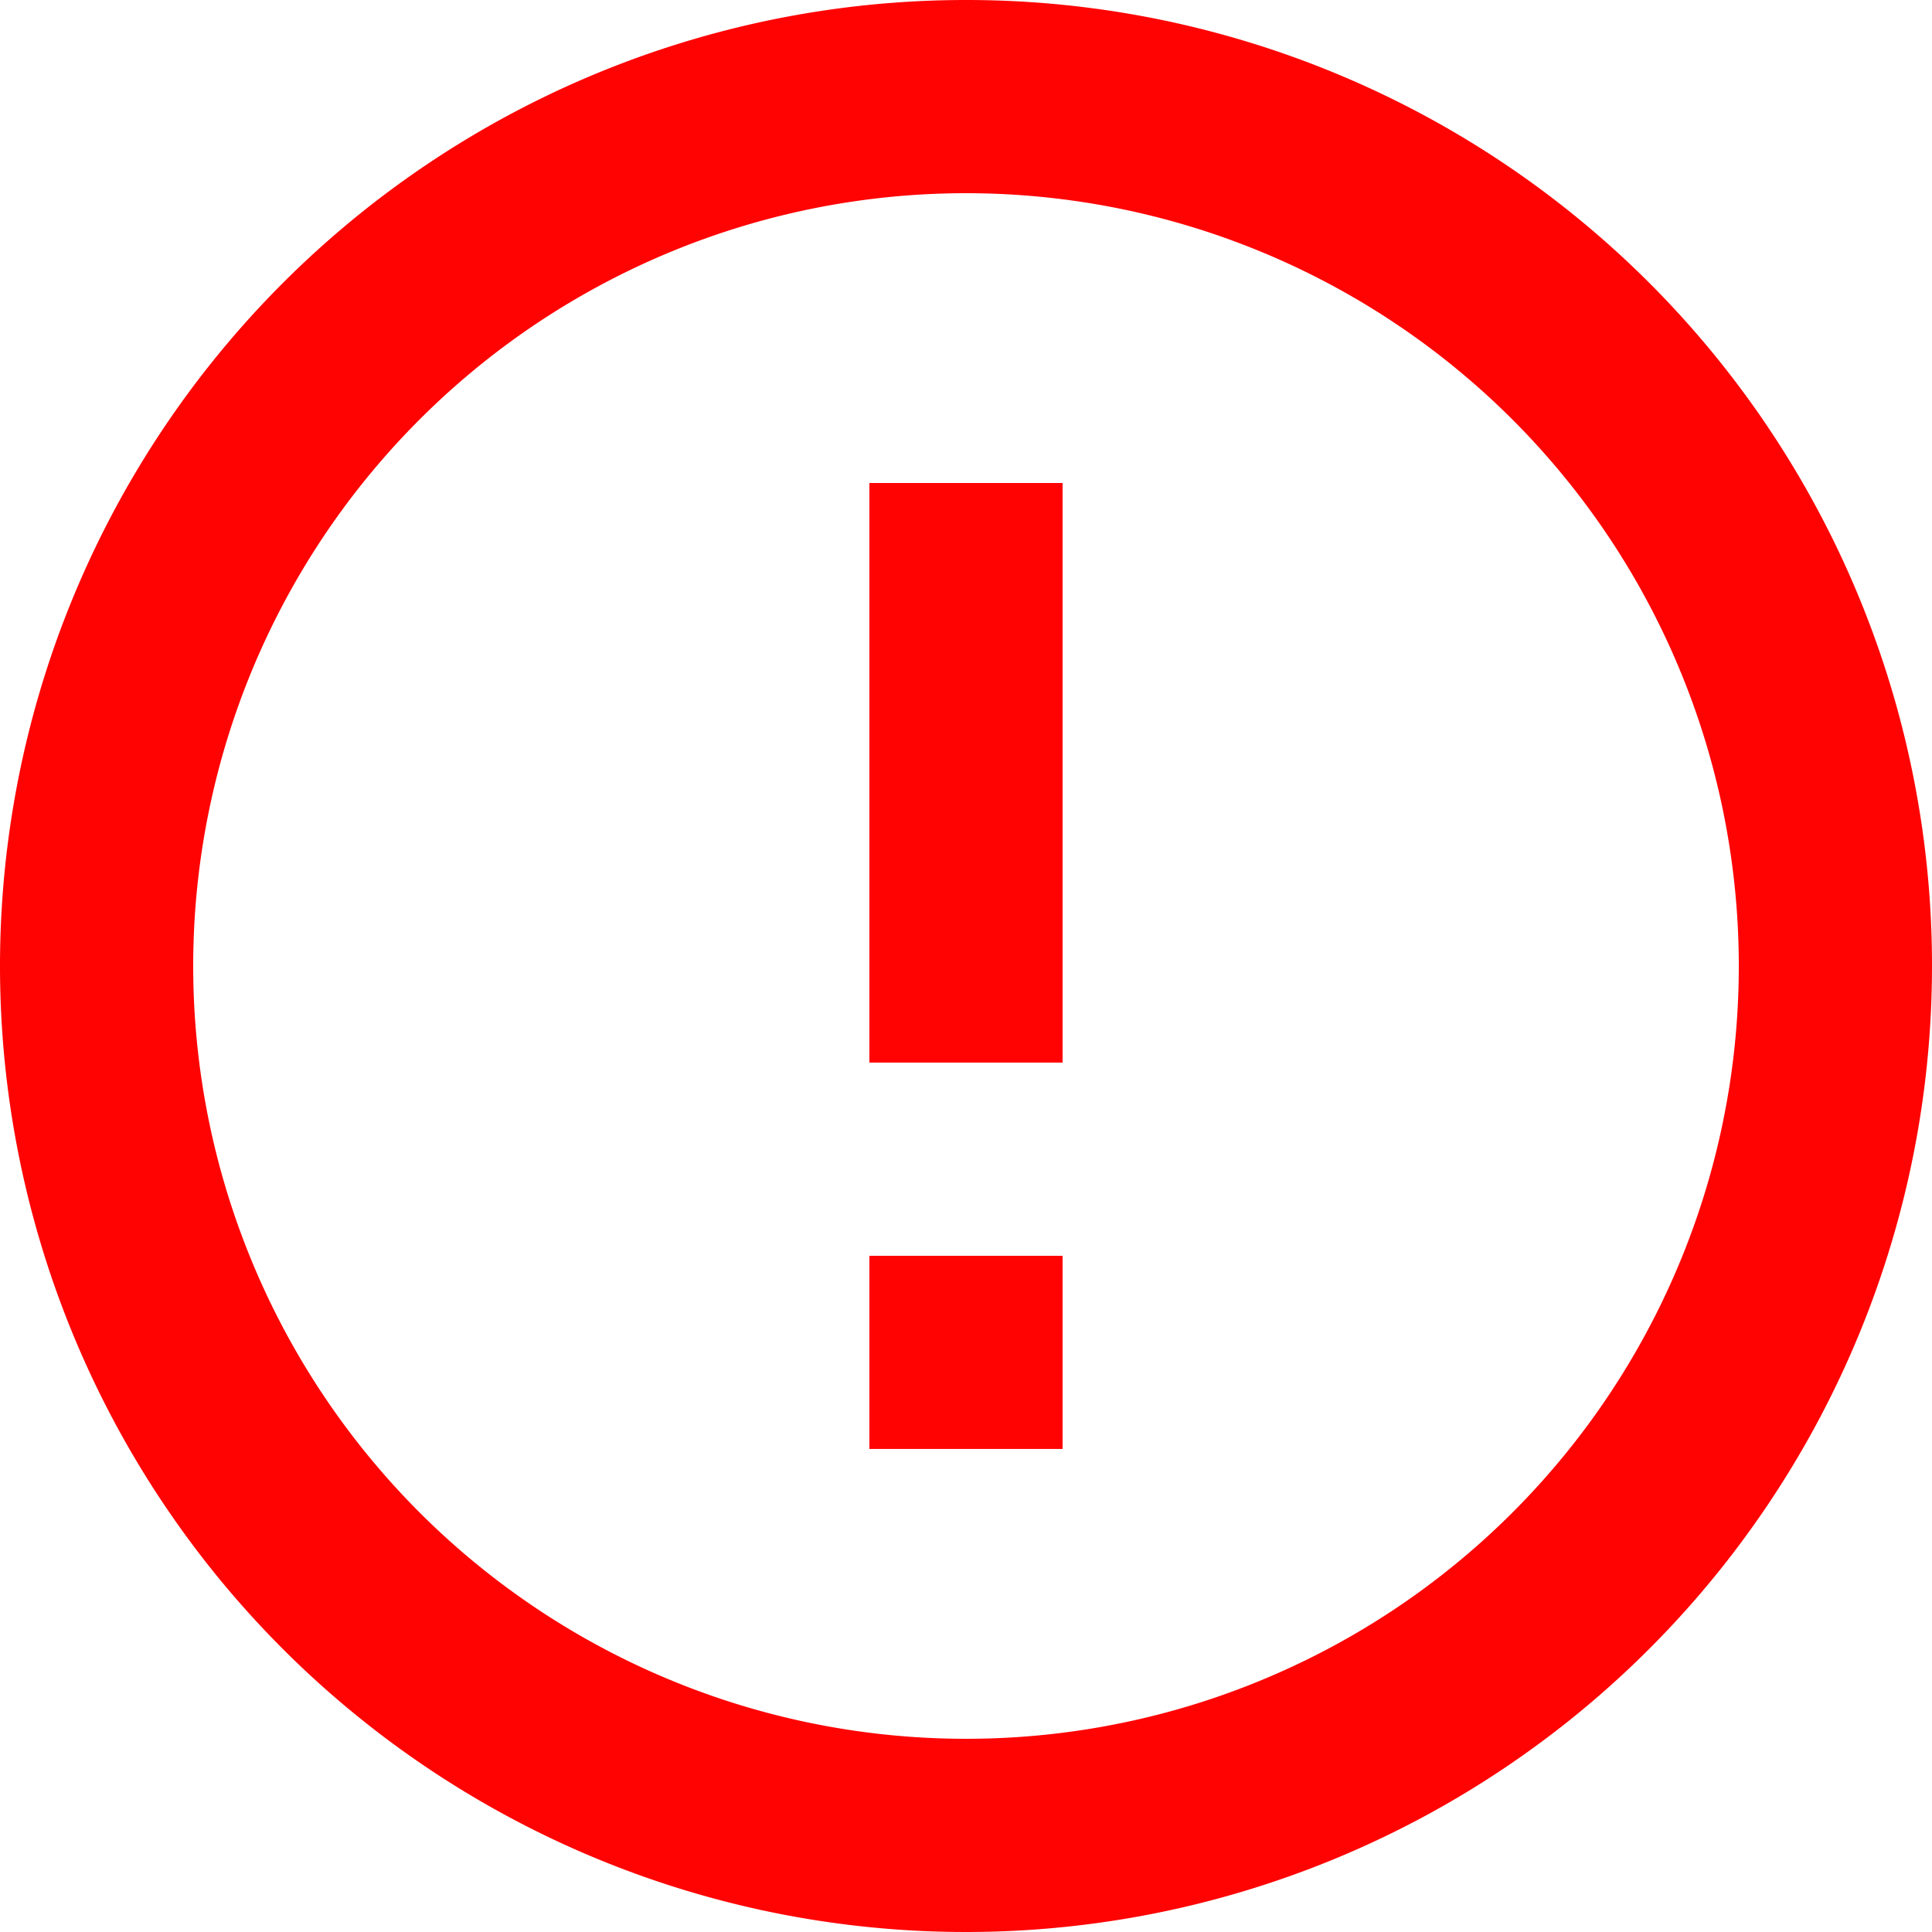 <svg xmlns="http://www.w3.org/2000/svg" width="63.468" height="63.468" viewBox="0 0 63.468 63.468">
  <path id="Icon_material-error-outline" data-name="Icon material-error-outline" d="M31.56,44.254h6.347V50.6H31.56Zm0-25.387h6.347v19.04H31.56ZM34.7,3A31.734,31.734,0,1,0,66.468,34.734,31.718,31.718,0,0,0,34.7,3Zm.032,57.121A25.387,25.387,0,1,1,60.121,34.734,25.38,25.38,0,0,1,34.734,60.121Z" transform="translate(-3 -3)" fill="#ff0303"/>
</svg>
